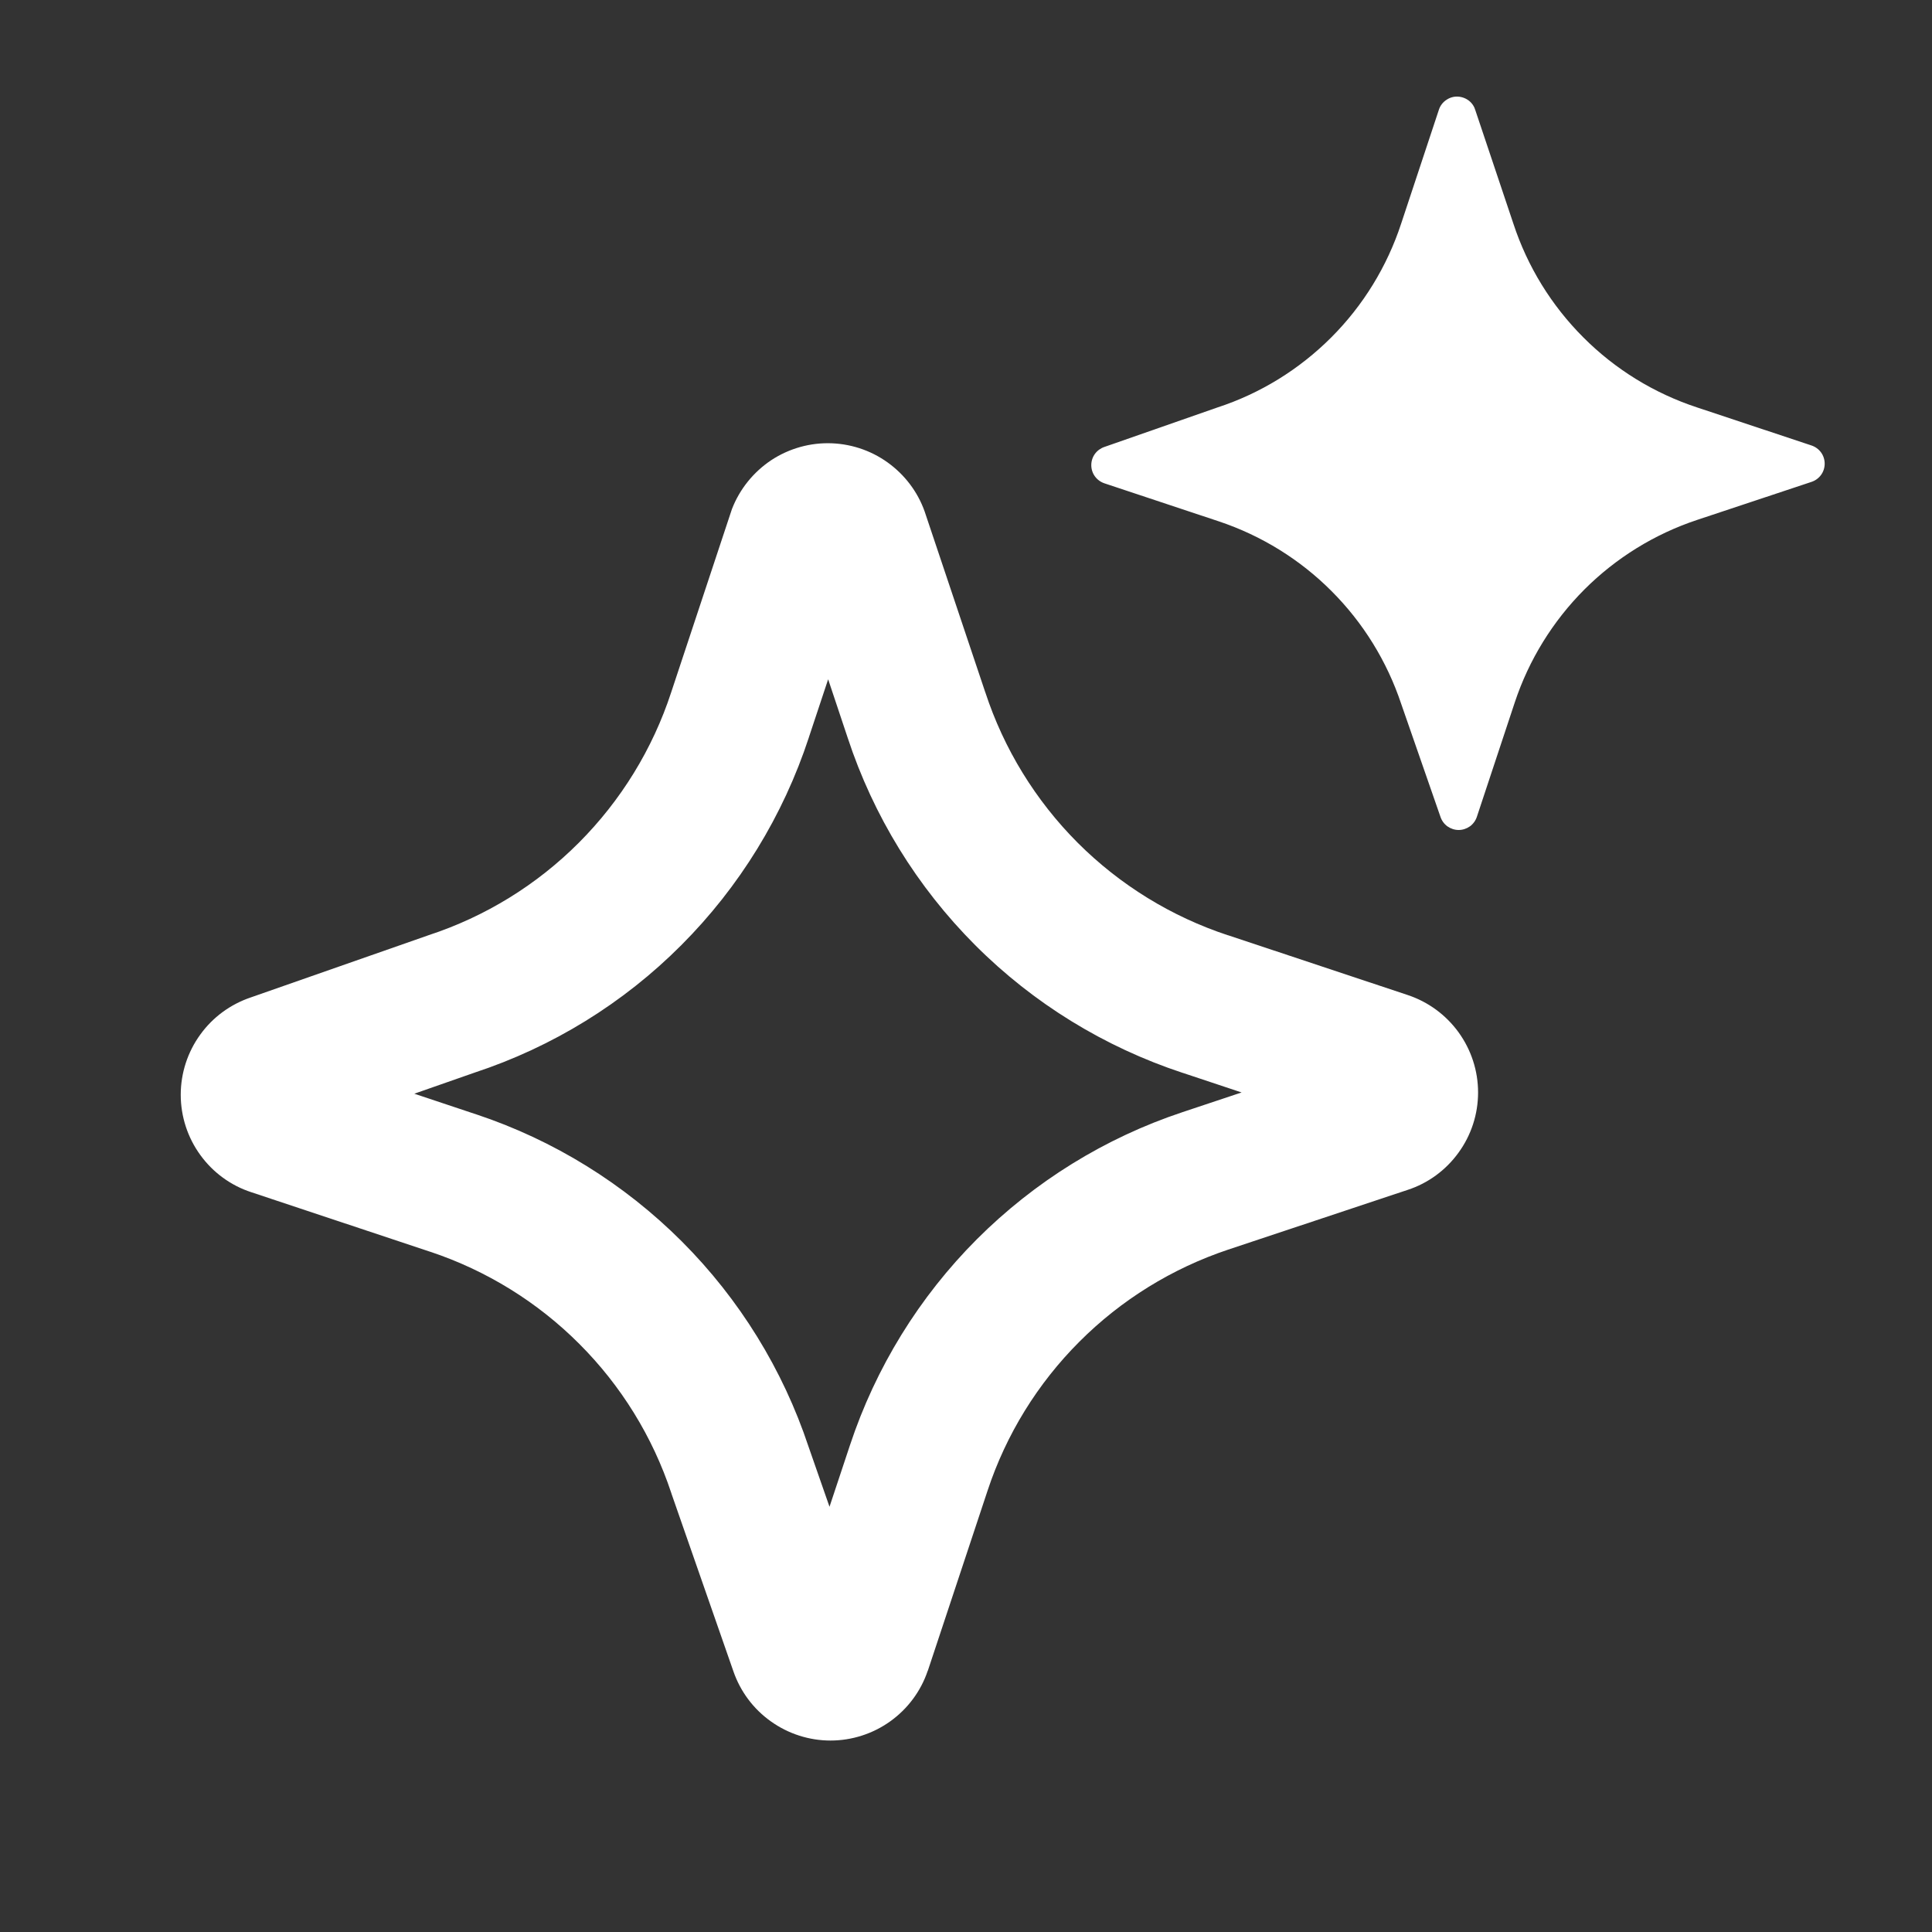 <svg width="20" height="20" viewBox="0 0 20 20" fill="none" xmlns="http://www.w3.org/2000/svg">
<rect x="0" y="0" width="20" height="20" fill="#333333" stroke="none"/>
<g id="icon/stars">
<path id="Union" fill-rule="evenodd" clip-rule="evenodd" d="M15.274 1.145L15.666 2.314C15.812 2.759 16.06 3.162 16.391 3.493C16.721 3.824 17.125 4.072 17.569 4.218L18.751 4.611C18.791 4.624 18.826 4.649 18.851 4.683C18.876 4.717 18.889 4.758 18.889 4.8C18.889 4.842 18.876 4.883 18.851 4.917C18.826 4.951 18.791 4.976 18.751 4.989L17.569 5.382C17.129 5.528 16.729 5.775 16.401 6.103C16.074 6.431 15.827 6.831 15.681 7.271L15.289 8.454C15.276 8.494 15.251 8.529 15.217 8.554C15.183 8.578 15.142 8.592 15.1 8.592C15.058 8.592 15.017 8.578 14.983 8.554C14.949 8.529 14.924 8.494 14.911 8.454L14.505 7.286C14.358 6.846 14.112 6.447 13.784 6.119C13.457 5.791 13.057 5.544 12.617 5.397L11.435 5.004C11.395 4.991 11.36 4.966 11.335 4.932C11.31 4.898 11.297 4.857 11.297 4.815C11.297 4.773 11.31 4.732 11.335 4.698C11.36 4.664 11.395 4.639 11.435 4.626L12.603 4.218C13.047 4.073 13.45 3.824 13.781 3.493C14.111 3.163 14.359 2.759 14.505 2.314L14.897 1.131C14.911 1.091 14.938 1.057 14.973 1.034C15.008 1.01 15.049 0.998 15.091 1C15.133 1.002 15.174 1.017 15.207 1.043C15.24 1.069 15.263 1.105 15.274 1.145ZM7.985 4.763C8.171 4.641 8.39 4.58 8.612 4.589C8.834 4.598 9.048 4.676 9.223 4.813C9.389 4.942 9.519 5.122 9.585 5.334L10.198 7.162L10.198 7.162L10.2 7.167C10.392 7.753 10.72 8.287 11.156 8.724C11.593 9.161 12.126 9.489 12.712 9.682L12.714 9.682L14.571 10.3C14.783 10.37 14.967 10.505 15.098 10.685C15.23 10.867 15.301 11.085 15.301 11.309C15.301 11.534 15.23 11.752 15.098 11.933C14.967 12.114 14.783 12.249 14.571 12.318L12.714 12.936L12.714 12.936C12.134 13.13 11.606 13.456 11.174 13.889C10.741 14.322 10.415 14.85 10.223 15.432L9.606 17.292L9.606 17.292L9.603 17.298C9.532 17.508 9.396 17.69 9.216 17.819C9.036 17.948 8.819 18.018 8.597 18.018C8.376 18.018 8.159 17.948 7.979 17.819C7.799 17.691 7.664 17.51 7.592 17.301L6.952 15.465L6.952 15.465L6.949 15.455C6.756 14.873 6.43 14.345 5.997 13.912C5.565 13.479 5.037 13.153 4.457 12.959L4.456 12.959L2.602 12.342C2.39 12.273 2.205 12.138 2.074 11.957C1.942 11.776 1.871 11.557 1.871 11.333C1.871 11.109 1.942 10.89 2.074 10.709C2.203 10.53 2.385 10.397 2.594 10.326L4.423 9.686L4.437 9.681C5.023 9.489 5.556 9.161 5.992 8.724C6.428 8.287 6.756 7.754 6.948 7.167L6.949 7.164L7.566 5.303C7.569 5.292 7.573 5.281 7.577 5.27C7.657 5.063 7.8 4.886 7.985 4.763ZM8.775 7.637L8.573 7.032L8.373 7.634L8.373 7.635C8.107 8.445 7.655 9.181 7.053 9.784C6.453 10.386 5.719 10.838 4.912 11.104L4.289 11.322L4.93 11.536L4.931 11.536C5.733 11.803 6.461 12.254 7.059 12.852C7.655 13.449 8.104 14.176 8.37 14.976L8.587 15.598L8.799 14.96L9.431 15.169L8.799 14.96C9.065 14.157 9.515 13.427 10.112 12.829C10.71 12.231 11.438 11.78 12.241 11.513L12.241 11.513L12.853 11.309L12.243 11.106L12.242 11.106C11.433 10.839 10.697 10.387 10.095 9.784C9.493 9.181 9.041 8.446 8.775 7.637Z" fill="white"/>
</g>
</svg>
